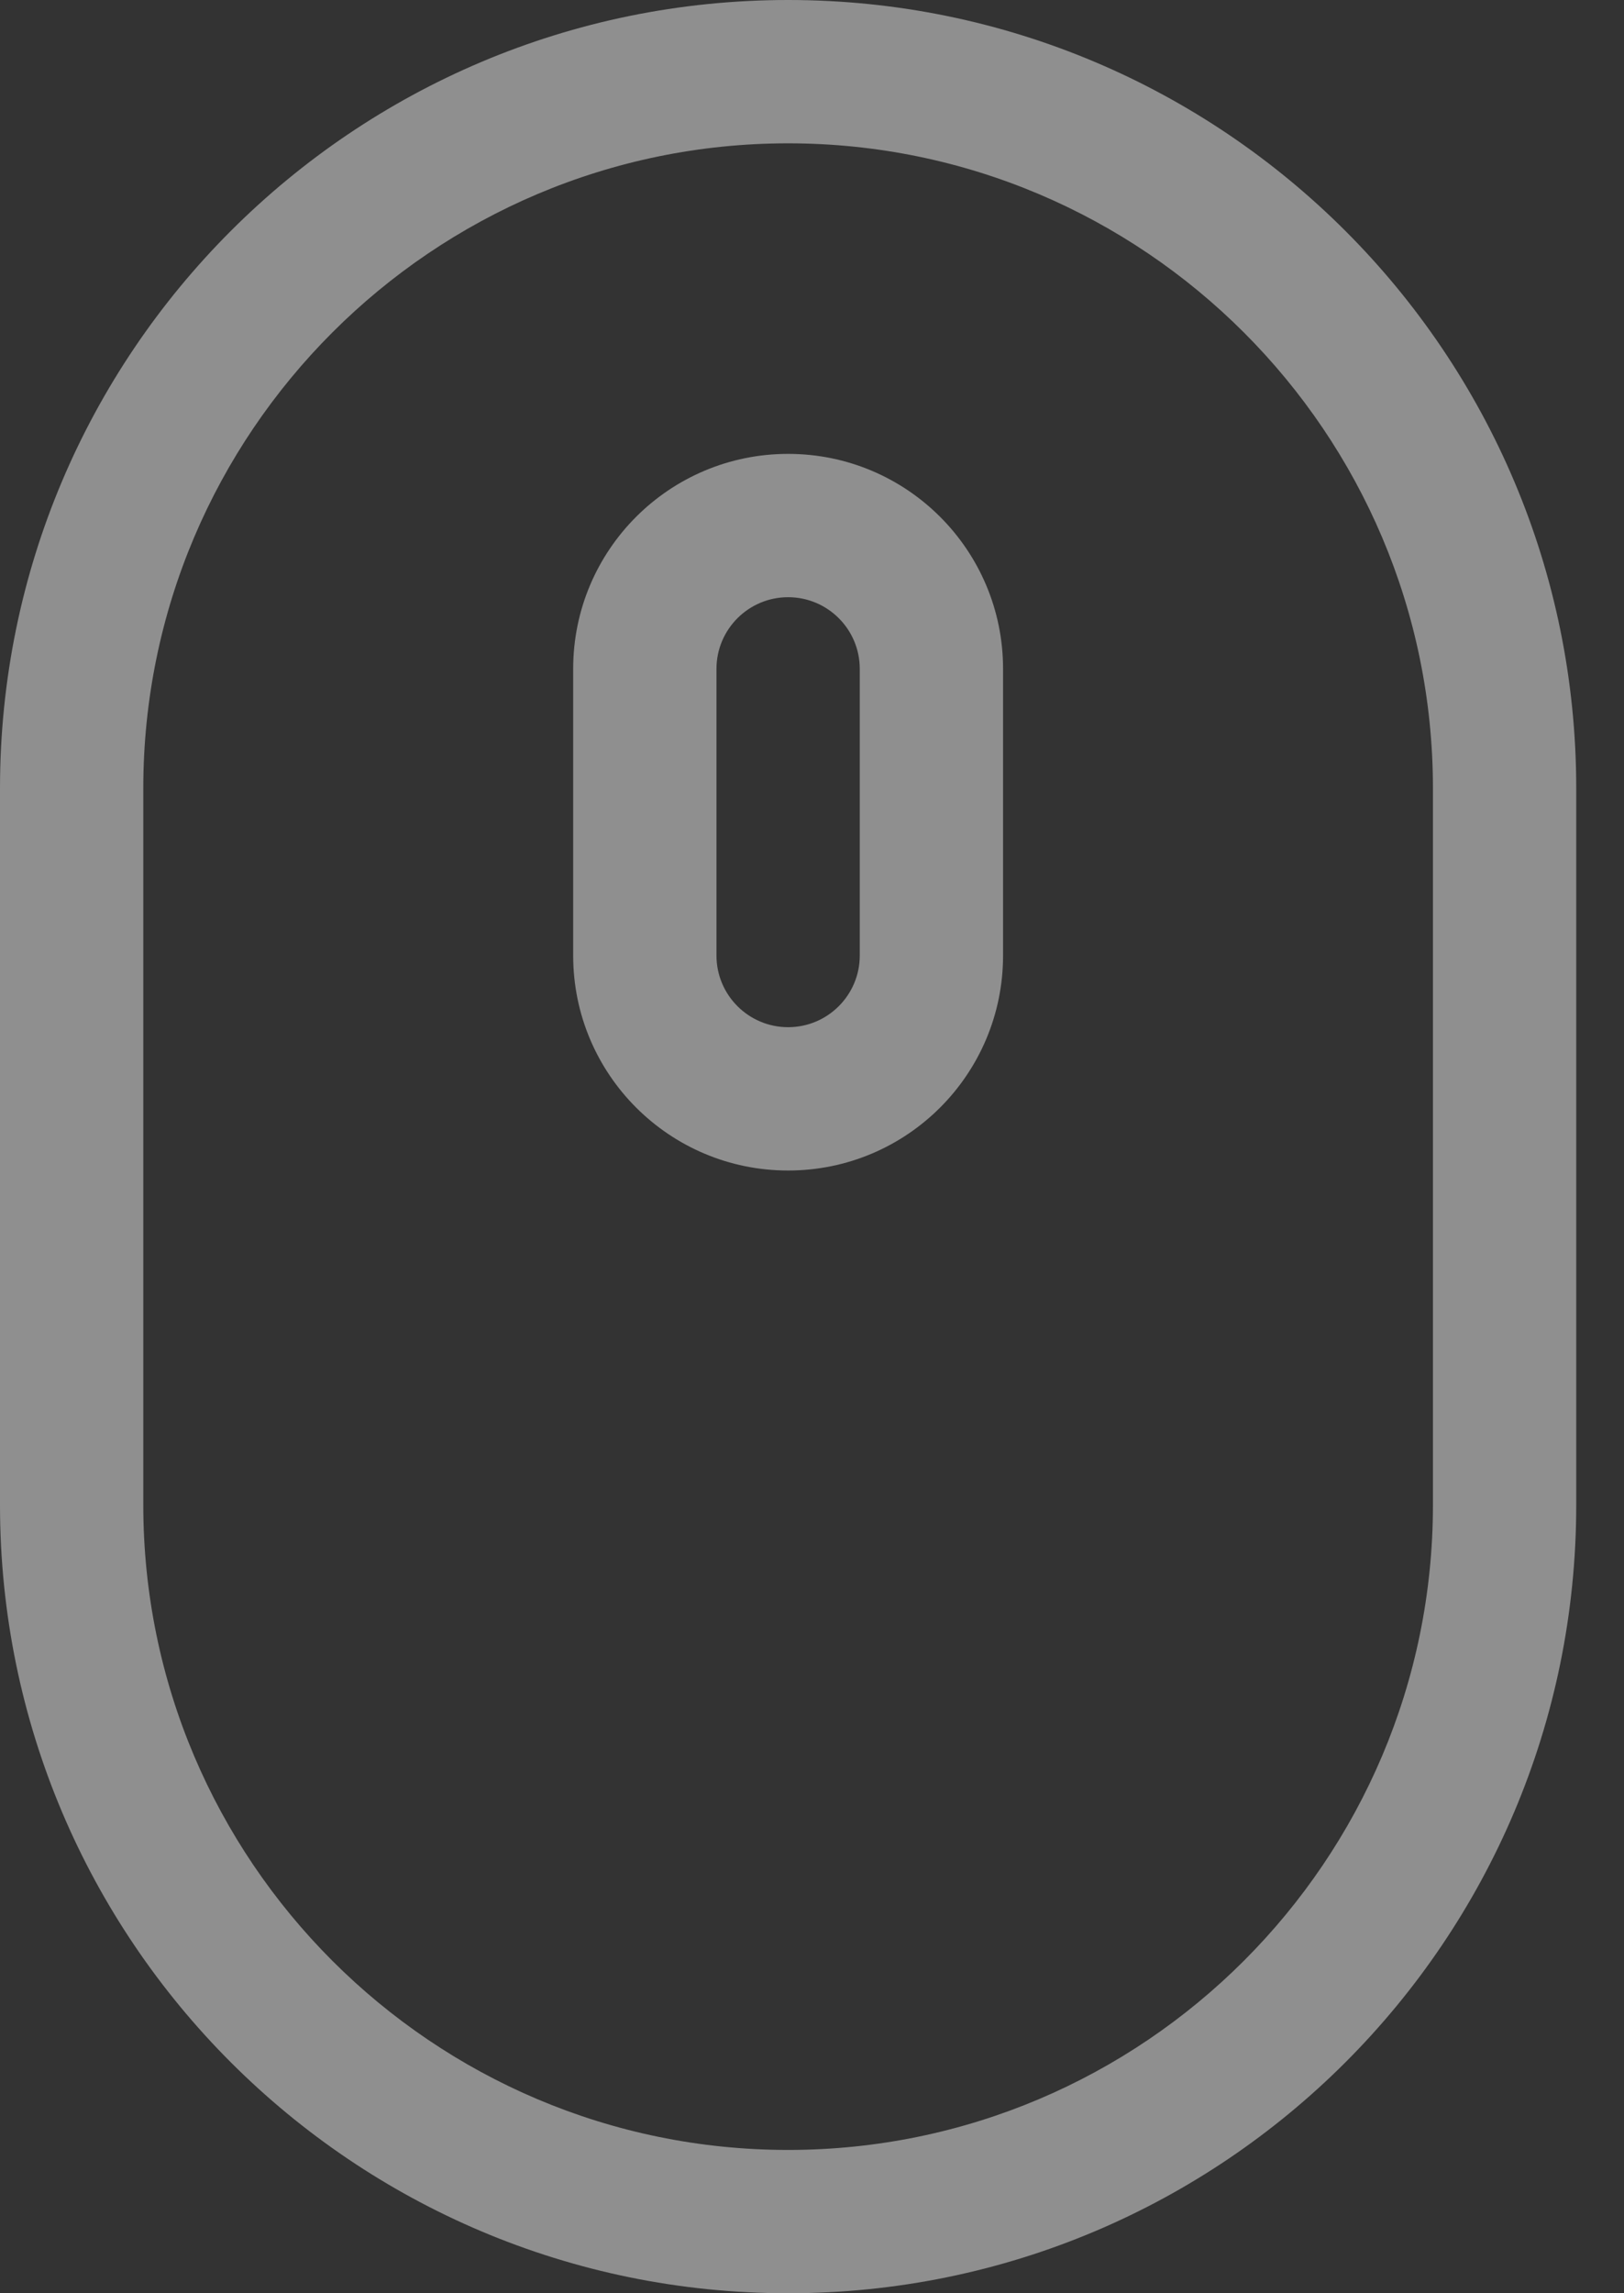 <?xml version="1.0" encoding="UTF-8" standalone="no"?>
<svg width="17px" height="24px" viewBox="0 0 17 24" version="1.1" xmlns="http://www.w3.org/2000/svg" xmlns:xlink="http://www.w3.org/1999/xlink">
    <rect x="0" y="0" width="17" height="24" fill="#333333" stroke="none"/>
    <!-- Generator: Sketch 39.1 (31720) - http://www.bohemiancoding.com/sketch -->
    <title>ic_mouse</title>
    <desc>Created with Sketch.</desc>
    <defs></defs>
    <g id="Website" stroke="none" stroke-width="1" fill="none" fill-rule="evenodd" opacity="0.45">
        <g id="Главная" transform="translate(-712, -516)" fill="#FFFFFF">
            <g id="Top-area" transform="translate(-3, 0)">
                <g id="ic_mouse" transform="translate(715, 516)">
                    <path d="M8.25,4.75 C7.007,4.75 6,5.757 6,7 L6,10 C6,11.243 7.007,12.25 8.25,12.25 C9.493,12.25 10.5,11.243 10.5,10 L10.5,7 C10.5,5.757 9.493,4.75 8.25,4.75 L8.25,4.75 Z M9,10 C9,10.414 8.664,10.75 8.25,10.75 C7.836,10.75 7.5,10.414 7.5,10 L7.5,7 C7.5,6.586 7.836,6.25 8.25,6.25 C8.664,6.25 9,6.586 9,7 L9,10 L9,10 Z" id="Shape"></path>
                    <path d="M8.25,0 C3.694,0 0,3.694 0,8.25 L0,15.75 C0,20.306 3.694,24 8.25,24 C12.806,24 16.5,20.306 16.5,15.75 L16.5,8.25 C16.5,3.694 12.806,0 8.25,0 L8.25,0 Z M15,15.75 C15,19.472 11.972,22.5 8.25,22.5 C4.528,22.5 1.5,19.472 1.5,15.75 L1.5,8.25 C1.5,4.528 4.528,1.5 8.25,1.5 C11.972,1.5 15,4.528 15,8.25 L15,15.75 L15,15.75 Z" id="Shape"></path>
                </g>
            </g>
        </g>
    </g>
</svg>